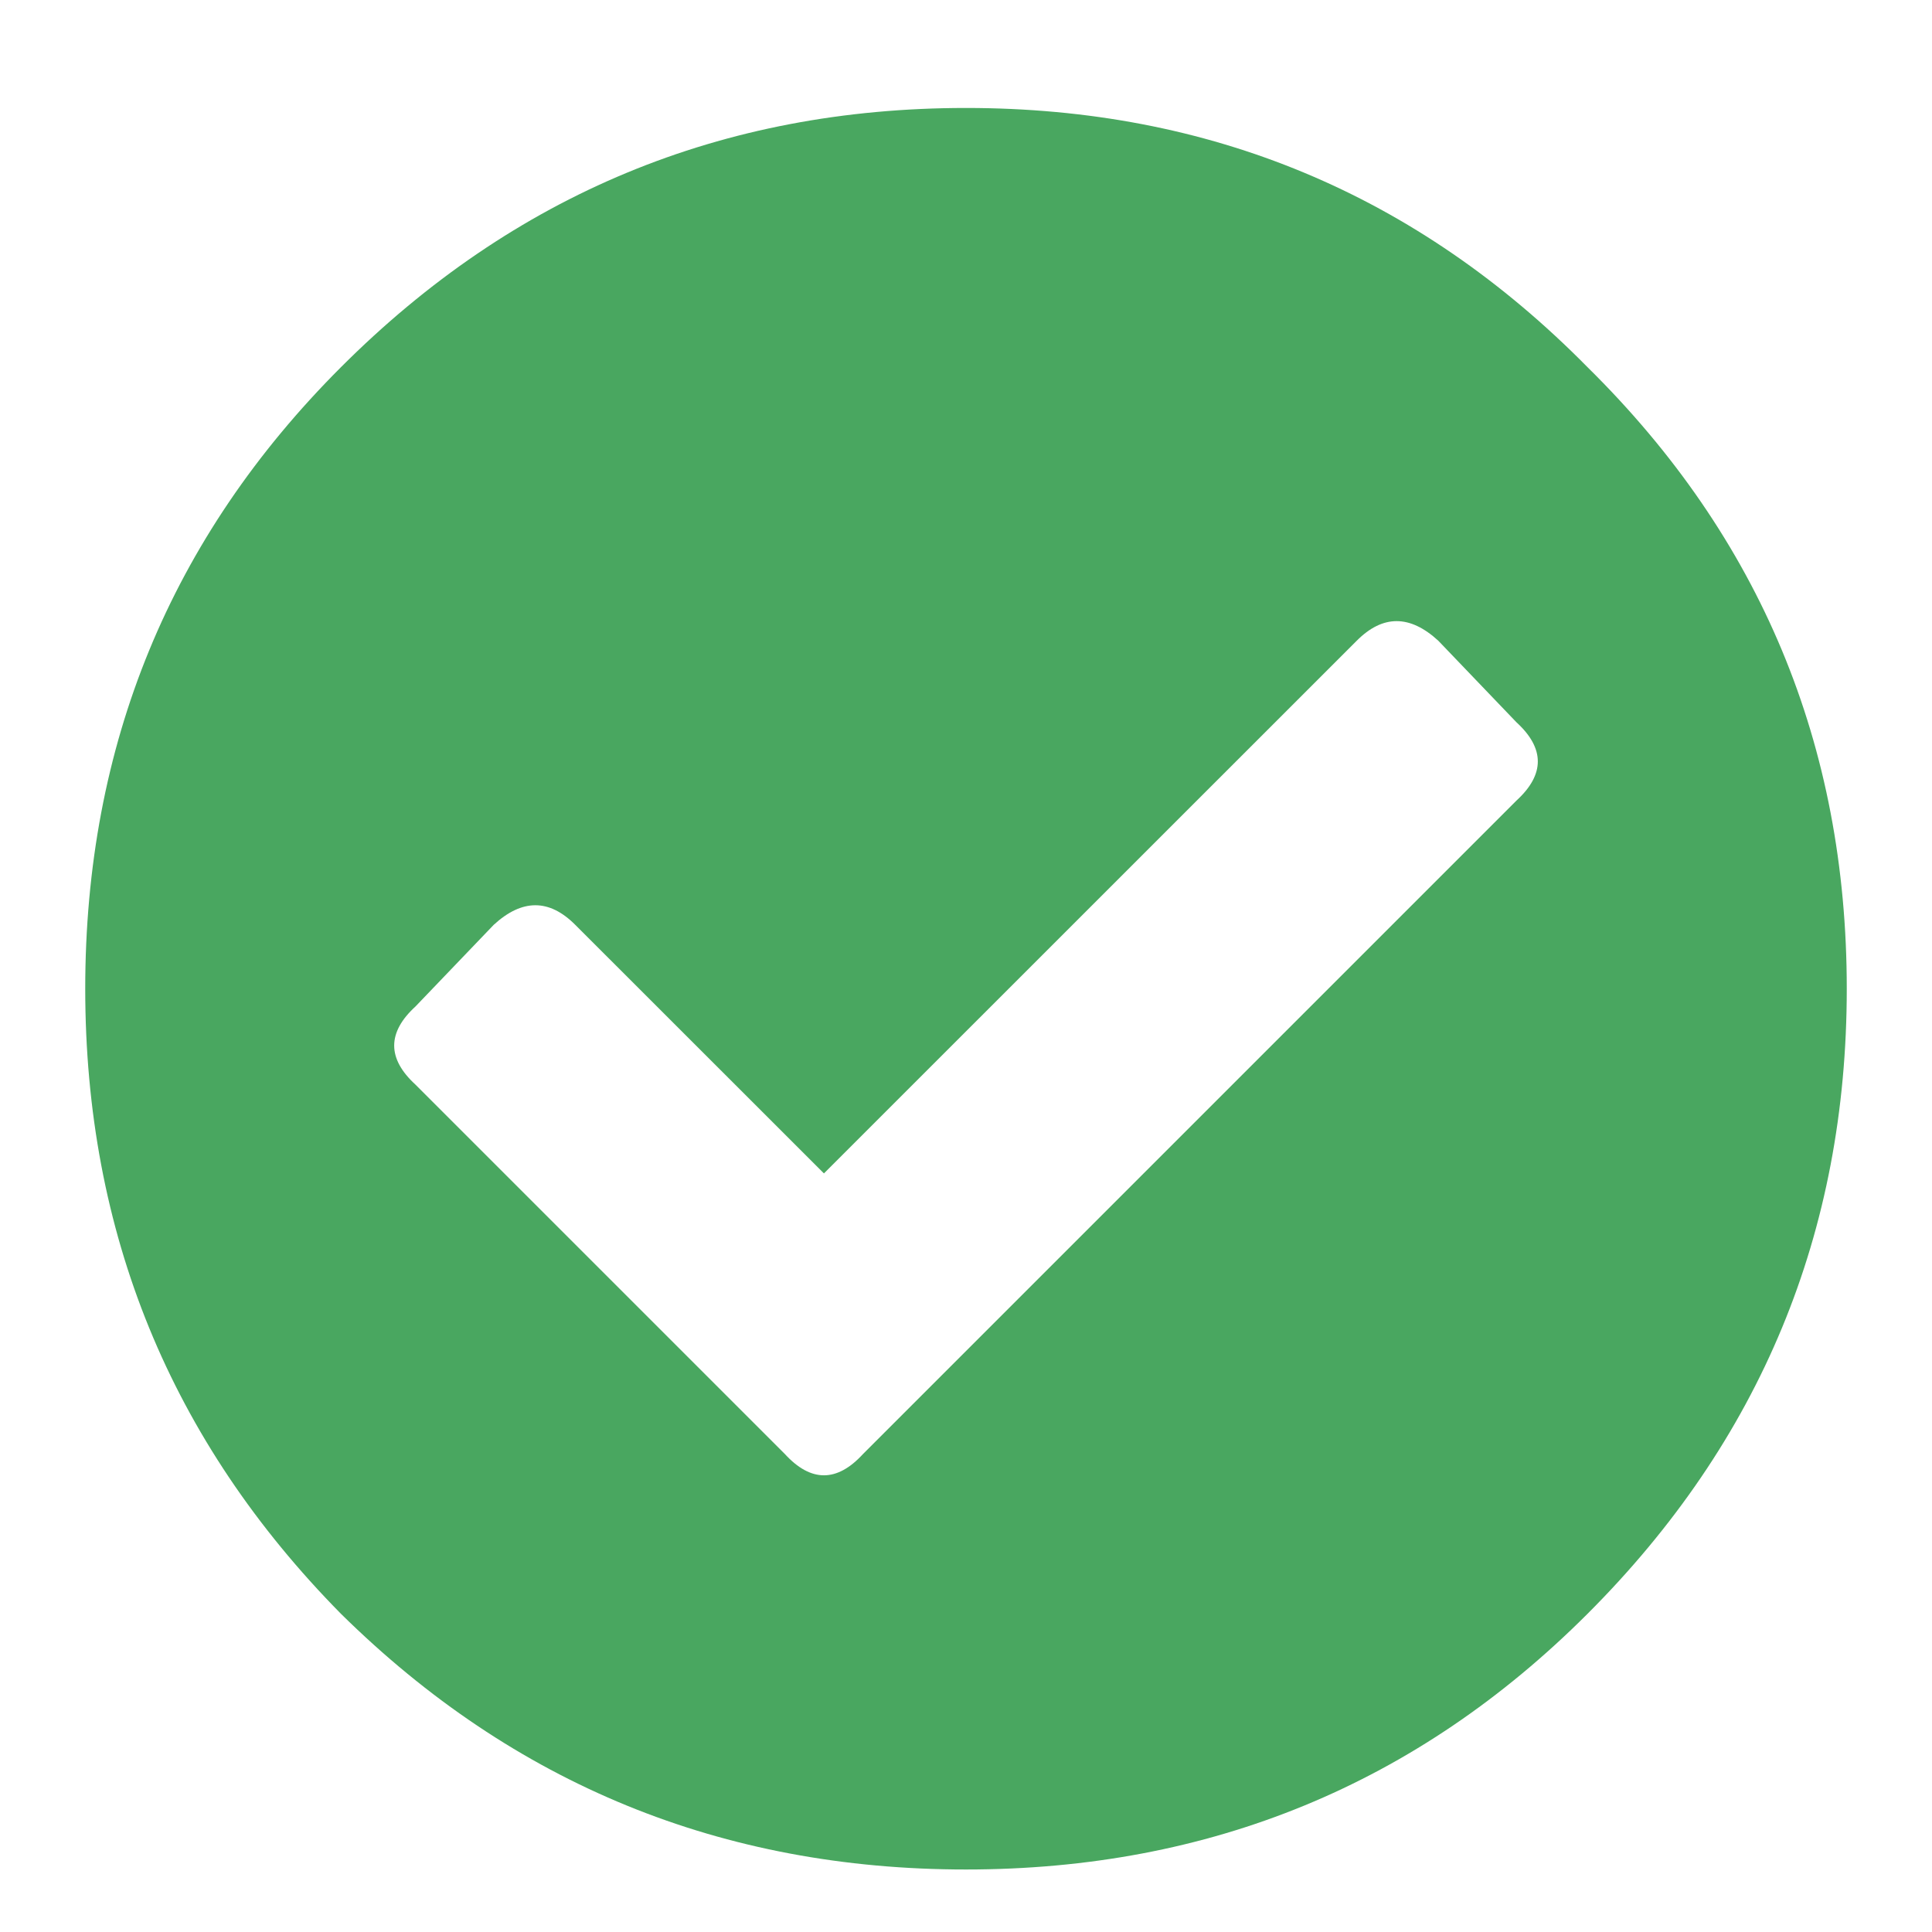 <svg width="17" height="17" viewBox="0 0 17 17" fill="none" xmlns="http://www.w3.org/2000/svg">
<path d="M13.969 3.231C15.49 4.731 16.25 6.554 16.25 8.7C16.25 10.846 15.49 12.679 13.969 14.2C12.469 15.7 10.646 16.45 8.5 16.45C6.354 16.45 4.521 15.7 3 14.2C1.5 12.679 0.75 10.846 0.75 8.7C0.75 6.554 1.5 4.731 3 3.231C4.521 1.71 6.354 0.95 8.5 0.95C10.646 0.95 12.469 1.71 13.969 3.231ZM7.594 12.794L13.344 7.044C13.594 6.815 13.594 6.585 13.344 6.356L12.656 5.638C12.406 5.408 12.167 5.408 11.938 5.638L7.25 10.325L5.062 8.138C4.833 7.908 4.594 7.908 4.344 8.138L3.656 8.856C3.406 9.085 3.406 9.315 3.656 9.544L6.906 12.794C7.135 13.044 7.365 13.044 7.594 12.794Z" fill="#49A760"/>
</svg>

